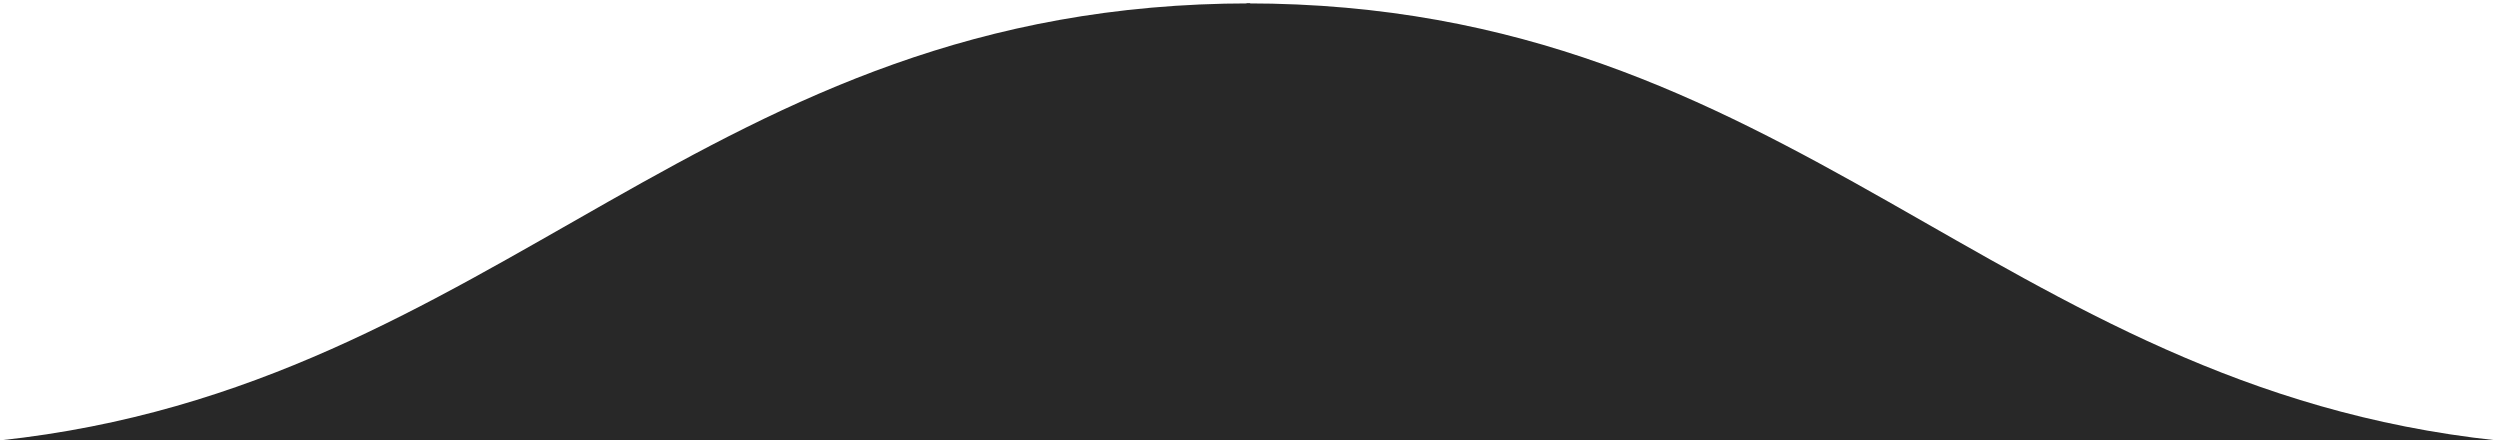 <svg width="369" height="65" viewBox="0 0 369 65" fill="none" xmlns="http://www.w3.org/2000/svg">
<path d="M368.5 65H184V0.5C265 0.5 294 57 368.5 65Z" fill="#282828"/>
<path d="M0 65H184.5V0.5C103.5 0.5 74.5 57 0 65Z" fill="#282828"/>
</svg>
